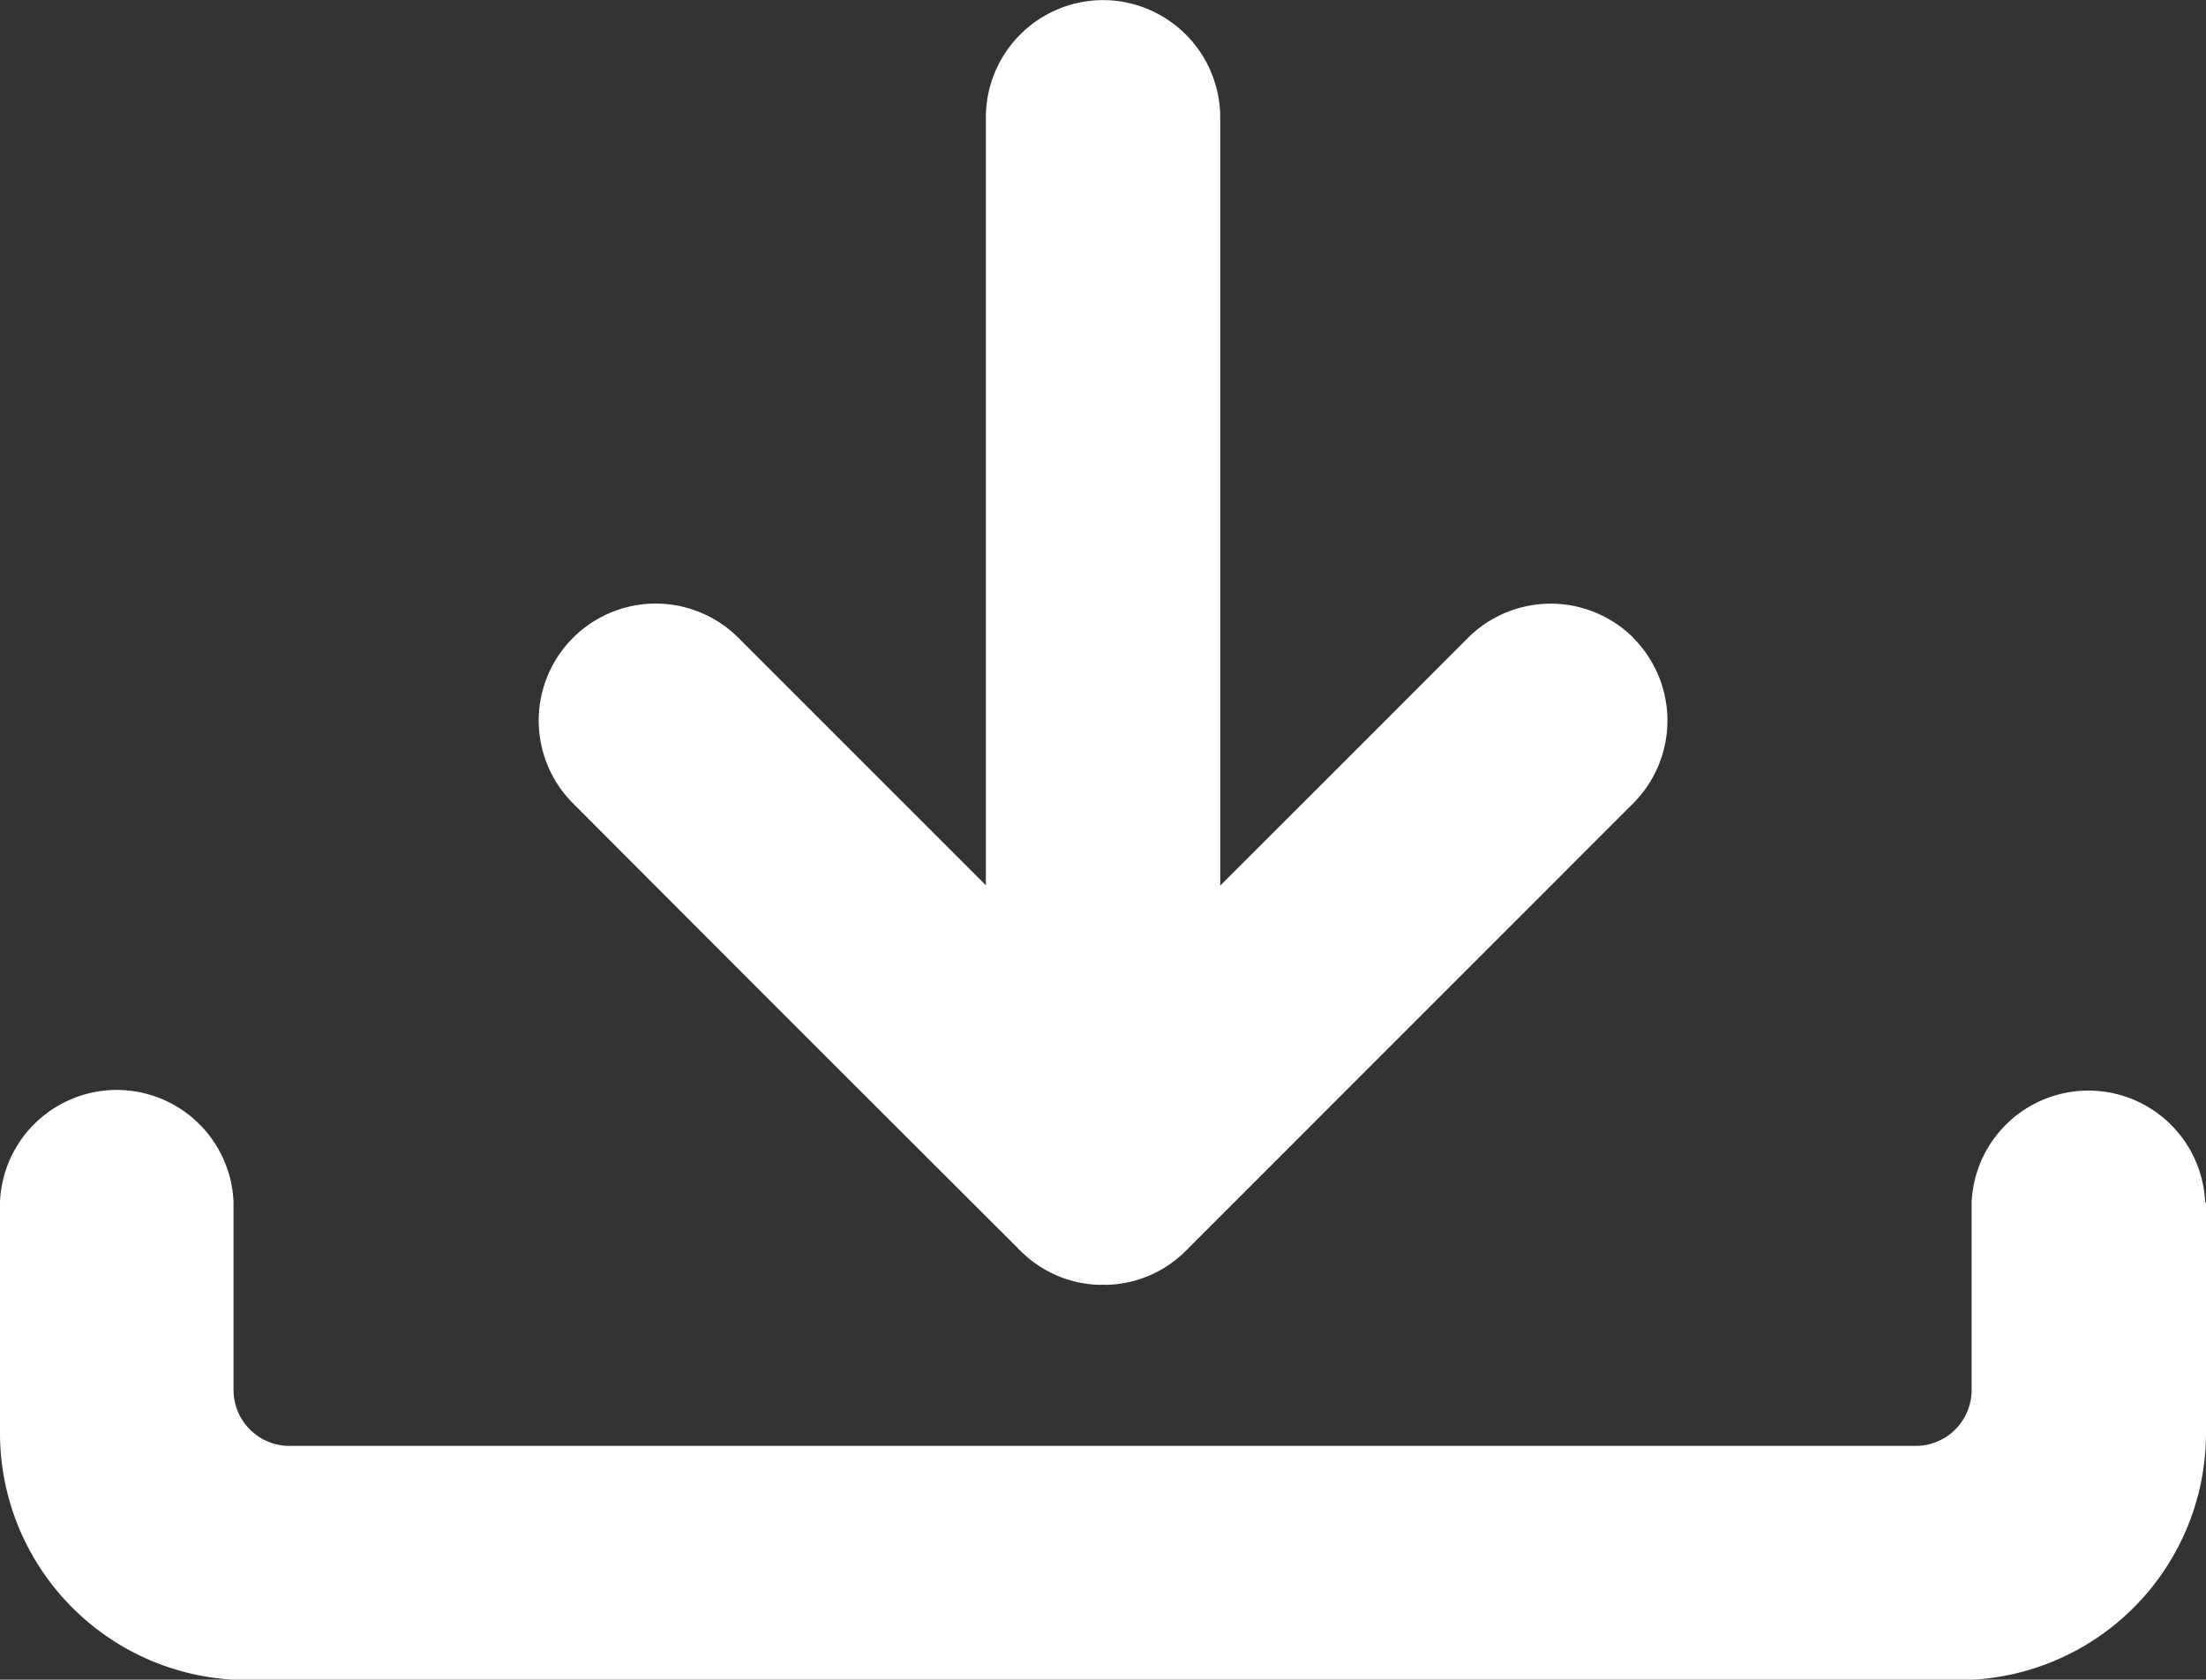 <svg xmlns="http://www.w3.org/2000/svg" xmlns:xlink="http://www.w3.org/1999/xlink" width="20.971" height="15.968" viewBox="0 0 20.971 15.968">
  <rect x="0" y="0" width="20.971" height="15.968" fill="#333333" stroke="none"/>
  <defs>
    <clipPath id="clip-path">
      <rect id="Rectangle_1387" data-name="Rectangle 1387" width="20.971" height="15.968" fill="#fff"/>
    </clipPath>
  </defs>
  <g id="Group_2422" data-name="Group 2422" clip-path="url(#clip-path)">
    <path id="Path_27995" data-name="Path 27995" d="M20.971,127.216v2.2a2.349,2.349,0,0,1-2.346,2.342H2.342A2.349,2.349,0,0,1,0,129.412v-2.2H0a1.111,1.111,0,0,1,2.22,0h0V129a.532.532,0,0,0,.528.532H18.215a.532.532,0,0,0,.528-.532v-1.782h0a1.111,1.111,0,0,1,2.22,0Z" transform="translate(0 -115.786)" fill="#fff" fill-rule="evenodd"/>
    <path id="Path_27996" data-name="Path 27996" d="M115.133,0h0a1.117,1.117,0,0,1,1.116,1.112V9a1.114,1.114,0,0,1-2.228,0V1.111A1.116,1.116,0,0,1,115.133,0" transform="translate(-104.649 0.001)" fill="#fff" fill-rule="evenodd"/>
    <path id="Path_27997" data-name="Path 27997" d="M72.693,70.142h0a1.114,1.114,0,0,1,0,1.573l-4.226,4.227a.188.188,0,0,1-.028.028,1.1,1.1,0,0,1-.761.323.051.051,0,0,0-.024,0h0a.051.051,0,0,0-.024,0,1.1,1.1,0,0,1-.761-.323.2.2,0,0,1-.028-.028q-2.117-2.111-4.227-4.227a1.112,1.112,0,0,1,1.573-1.573l3.466,3.466q1.739-1.733,3.469-3.466a1.114,1.114,0,0,1,1.573,0" transform="translate(-57.167 -64.078)" fill="#fff" fill-rule="evenodd"/>
  </g>
</svg>
